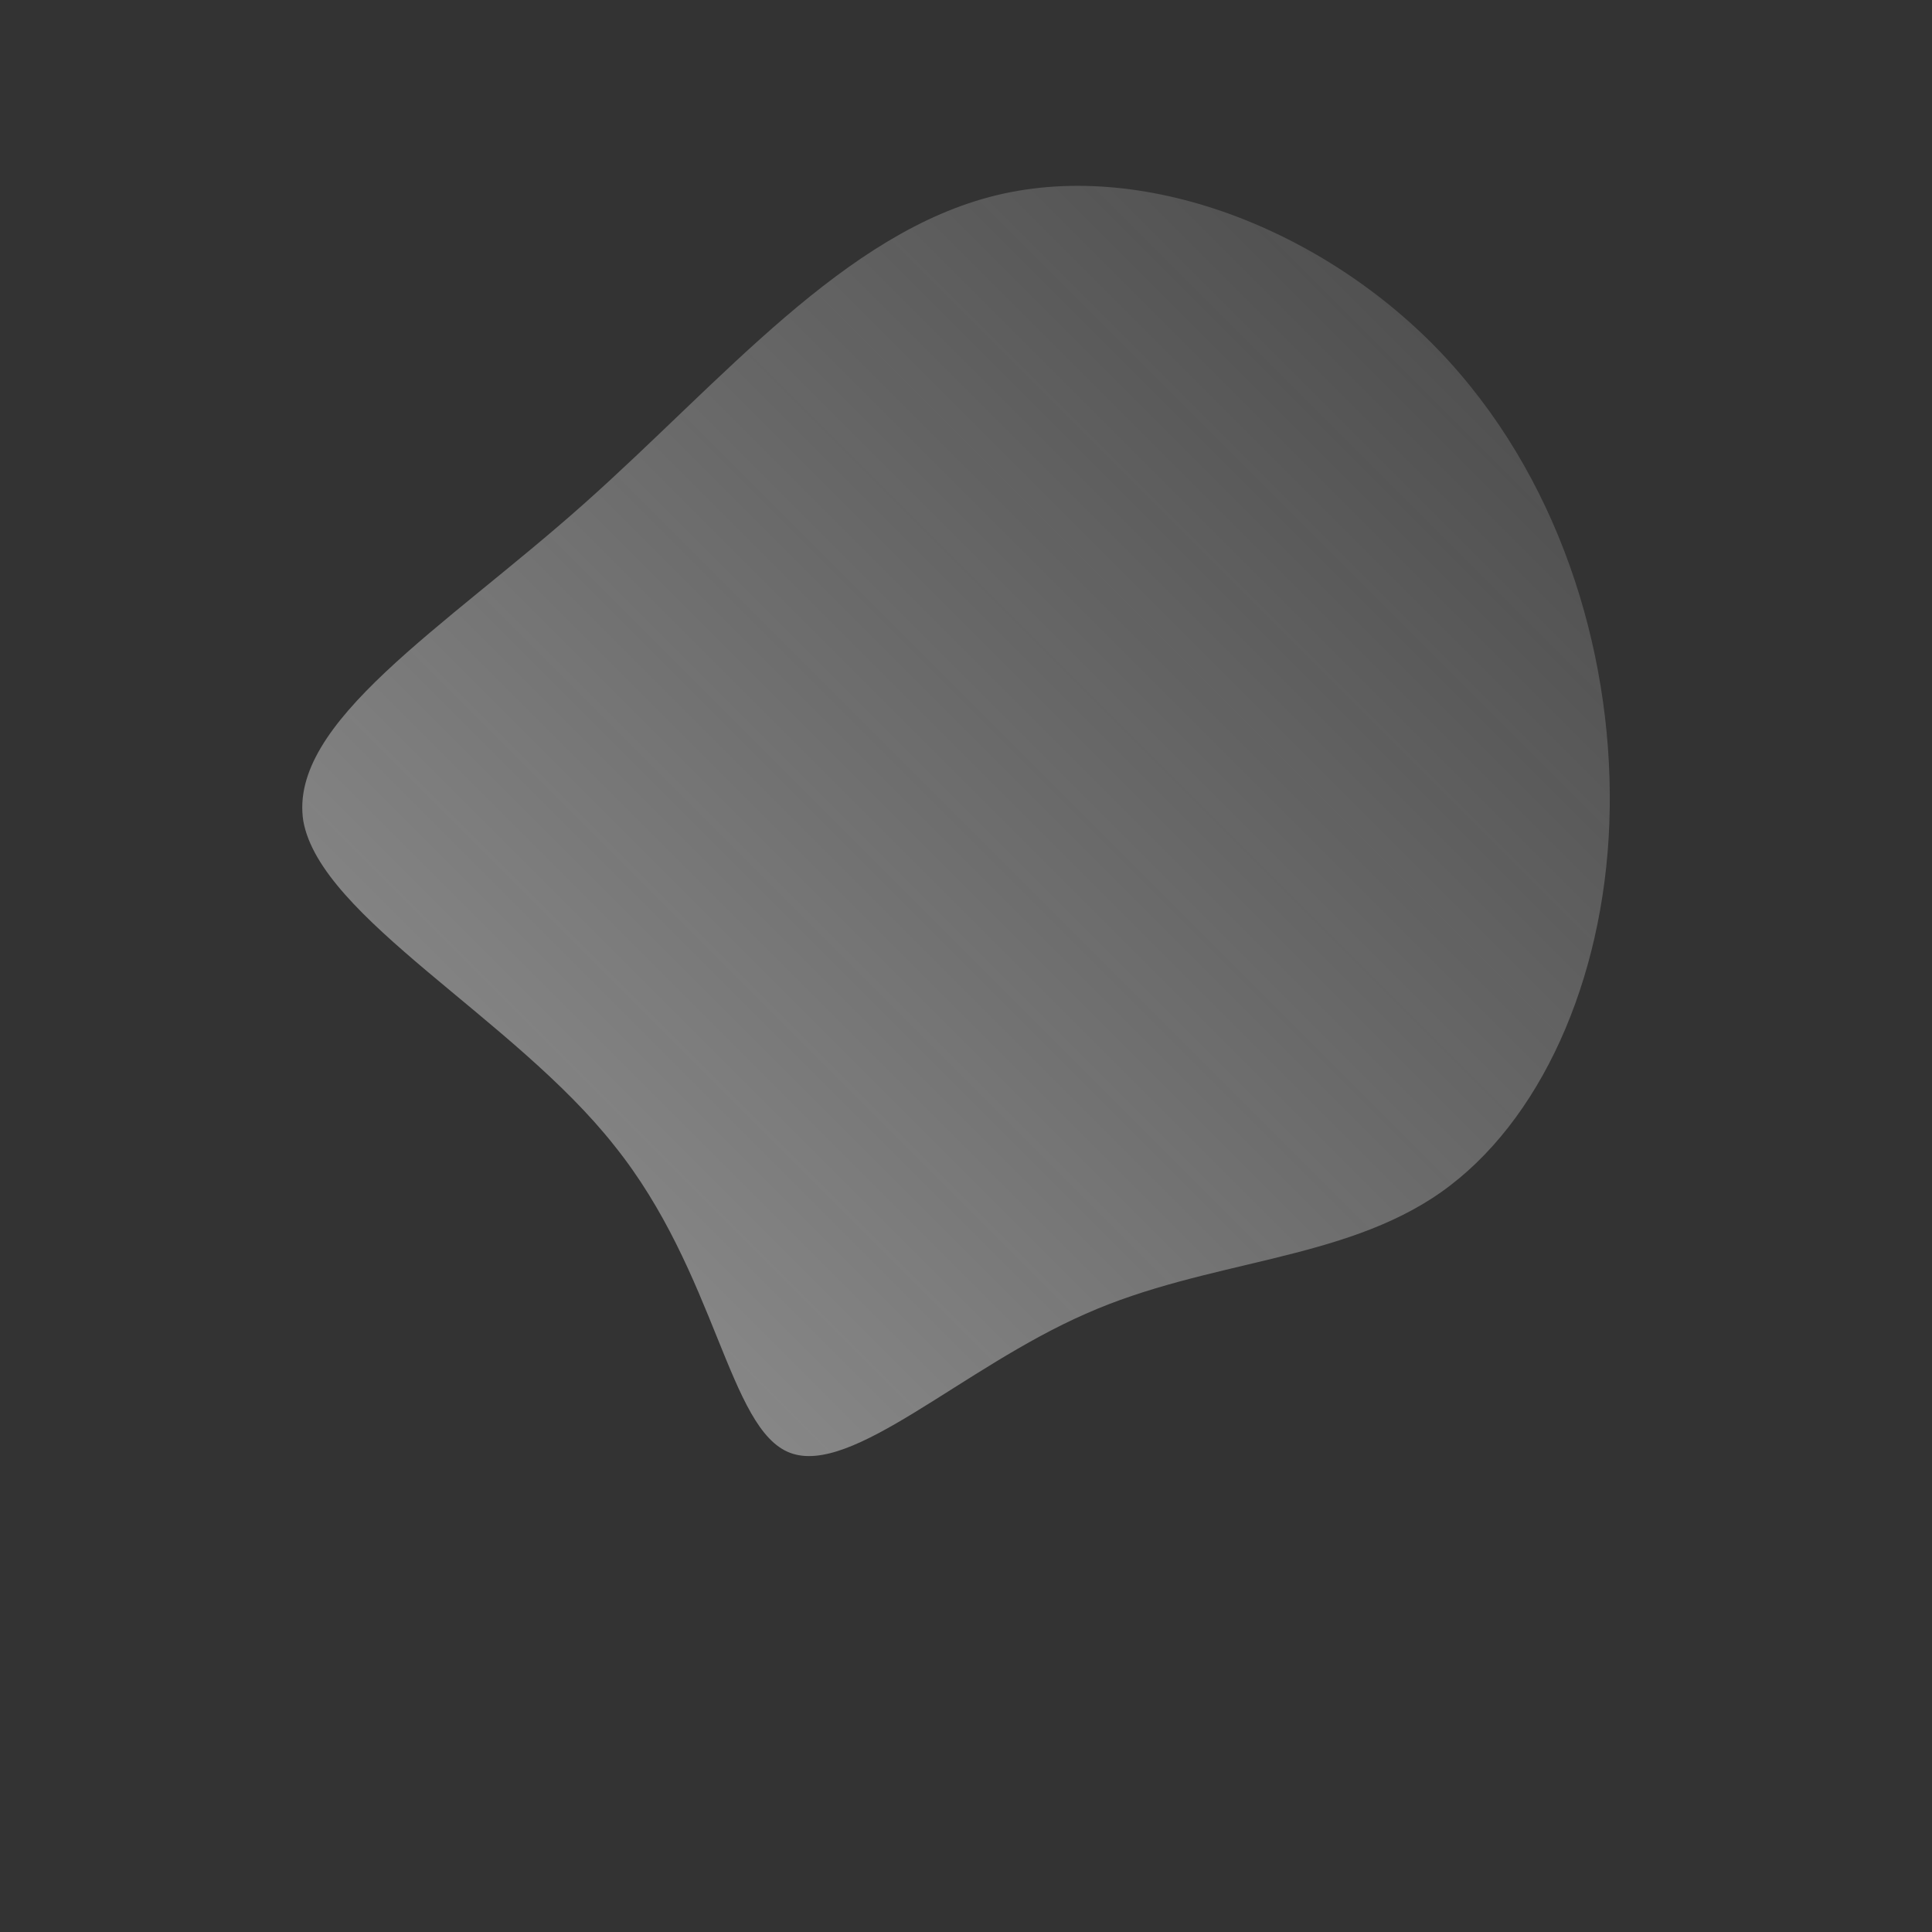 <!--?xml version="1.0" standalone="no"?-->
              <svg id="sw-js-blob-svg" viewBox="0 0 100 100" xmlns="http://www.w3.org/2000/svg" version="1.1">
                    <rect x="0" y="0" width="100" height="100" fill="#333333" stroke="none"/>
                    <defs> 
                        <linearGradient id="sw-gradient" x1="0" x2="1" y1="1" y2="0">
                            <stop id="stop1" stop-color="rgba(247.221, 247.221, 247.221, 0.51)" offset="0%"></stop>
                            <stop id="stop2" stop-color="rgba(240.391, 240.391, 240.391, 0.1)" offset="100%"></stop>
                        </linearGradient>
                    </defs>
                <path fill="url(#sw-gradient)" d="M25,-31.3C31,-24.7,33.6,-15.6,33.3,-7.4C33,0.8,29.7,8.1,24.6,11.7C19.5,15.3,12.5,15.2,6.2,18C-0.2,20.8,-5.9,26.4,-9.1,25.2C-12.3,24,-12.9,15.9,-18.2,9.3C-23.4,2.7,-33.4,-2.5,-34.3,-7.5C-35.1,-12.6,-27,-17.5,-19.8,-23.9C-12.6,-30.3,-6.3,-38,1.6,-39.9C9.5,-41.8,19,-37.9,25,-31.3Z" width="100%" height="100%" transform="translate(50 50)" style="transition: all 0.3s ease 0s;" stroke-width="0" stroke="url(#sw-gradient)"></path>
              </svg>
